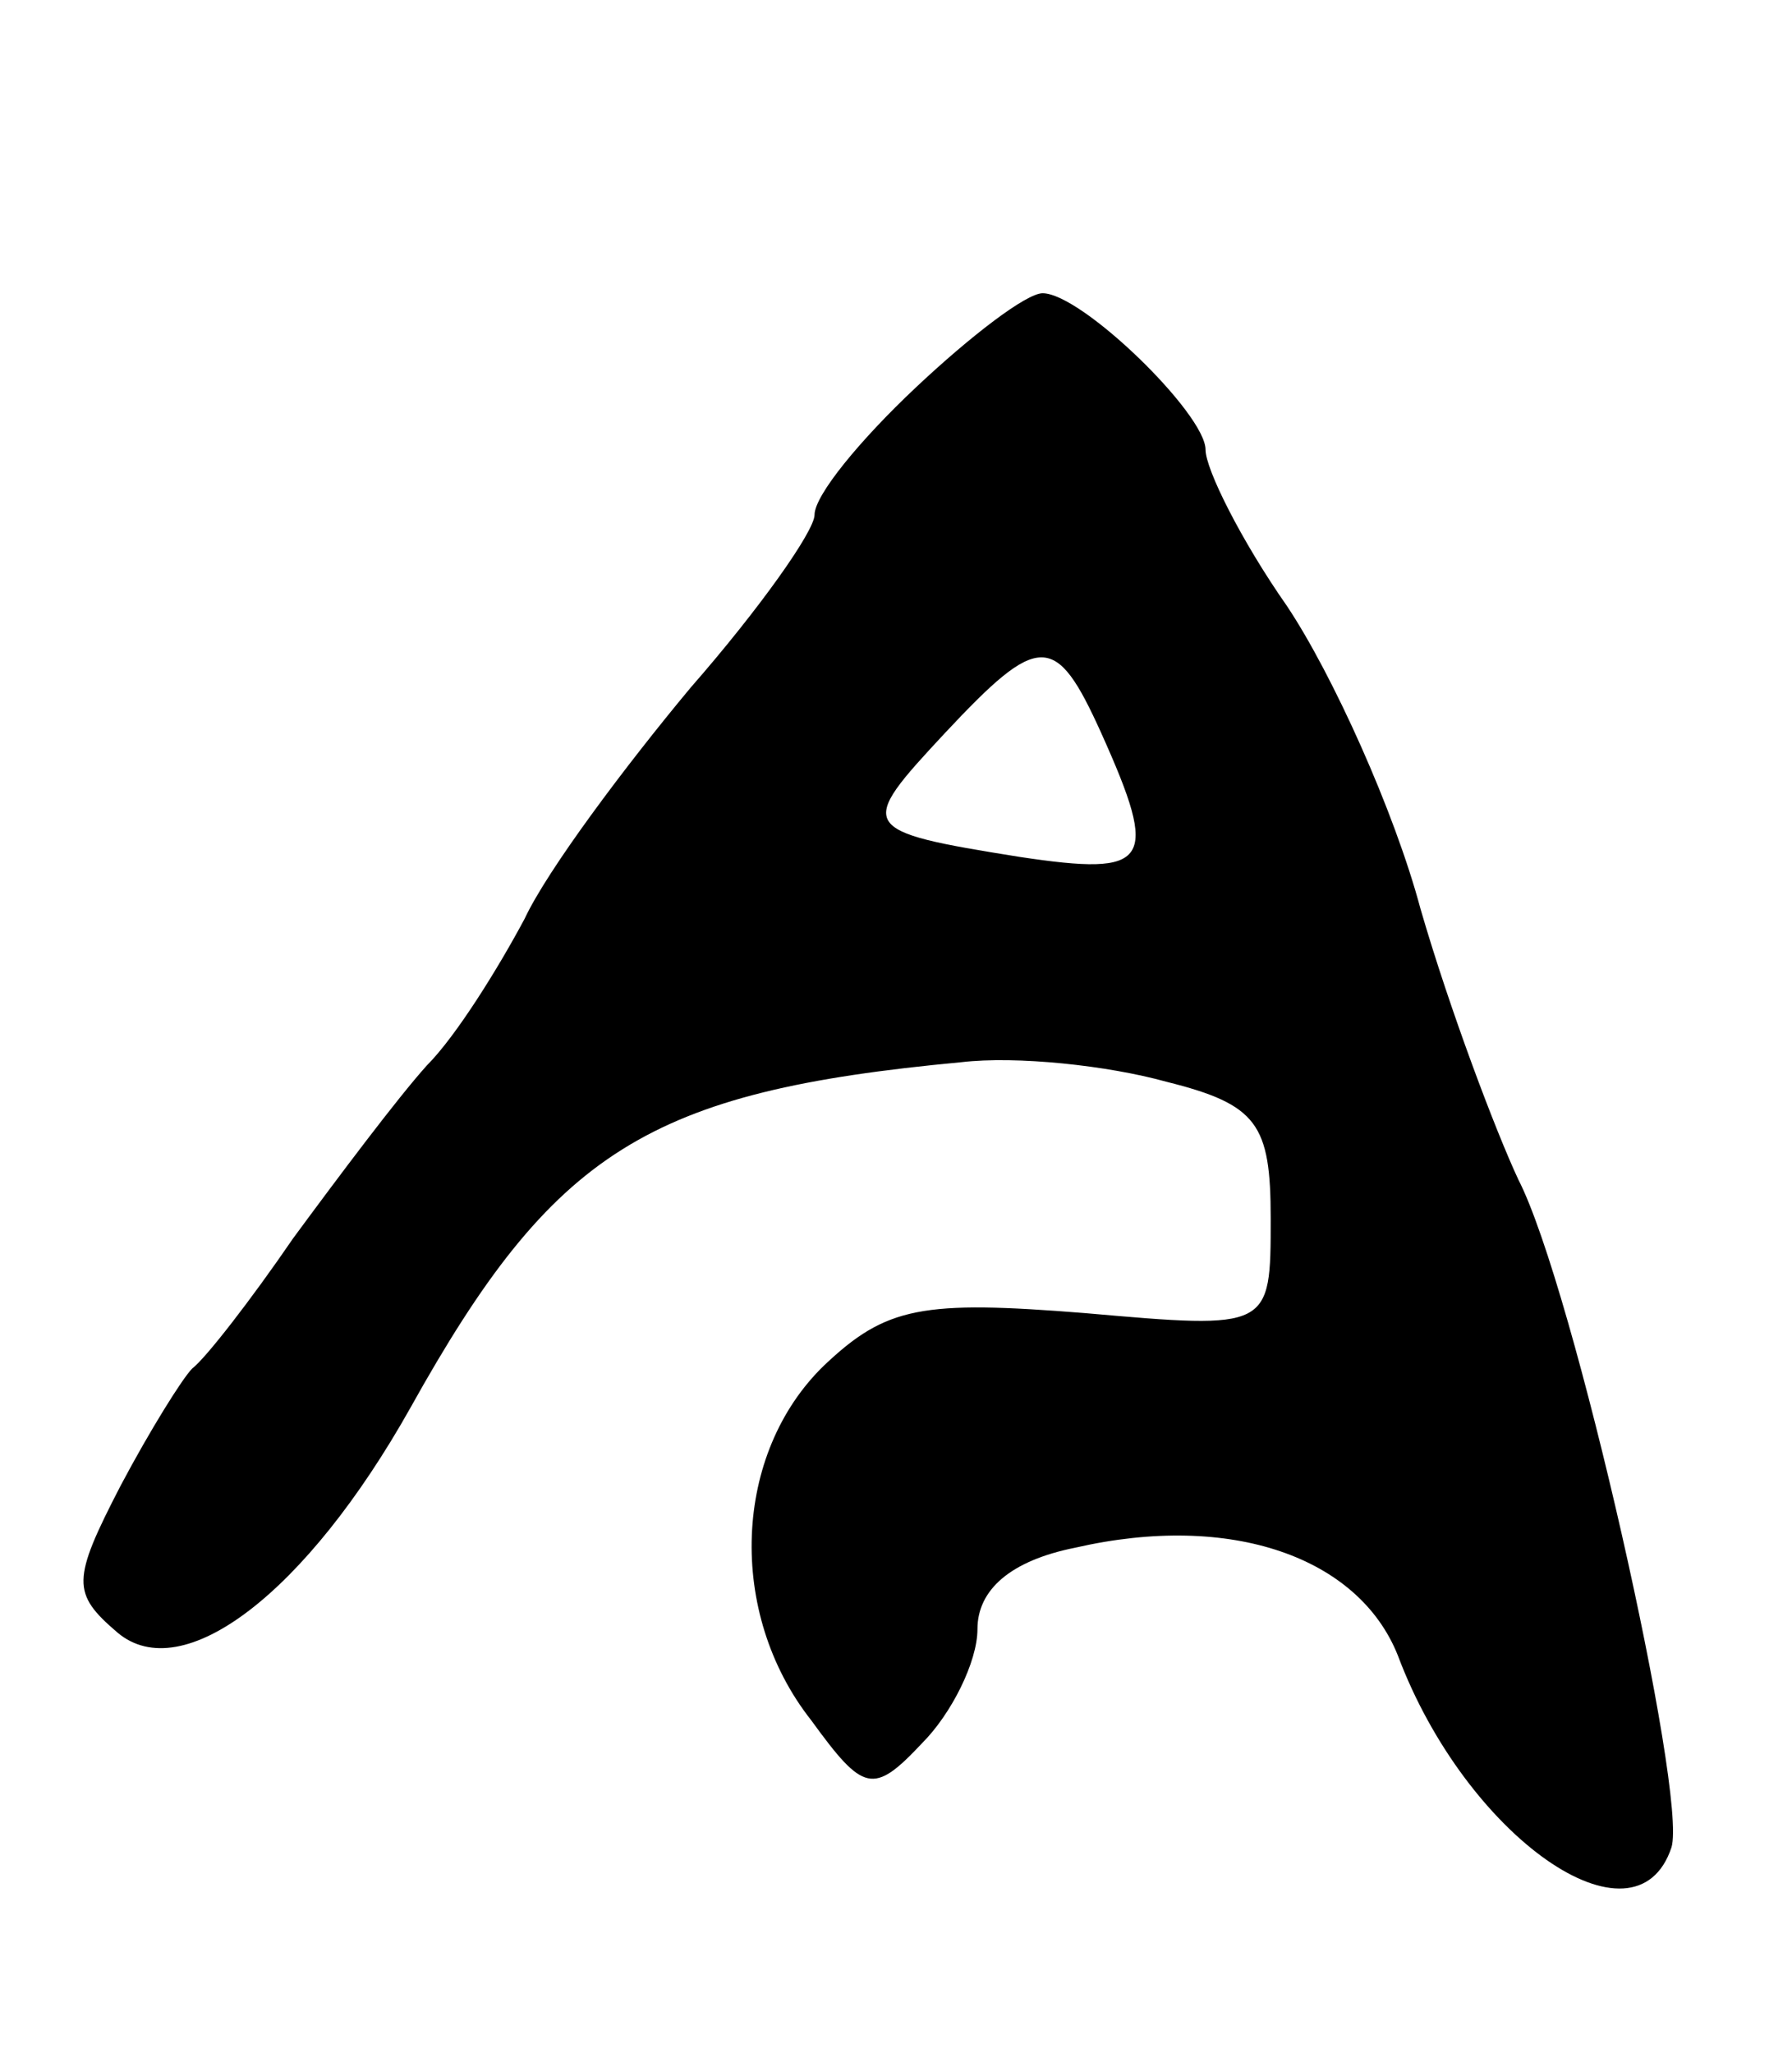 <svg version="1.0" xmlns="http://www.w3.org/2000/svg"
 width="55pt" height="63pt" viewBox="0 0 55 63"
 preserveAspectRatio="xMidYMid meet">
<g transform="translate(0,63) scale(0.1,-0.1)"
fill="#000000" stroke="none">
<path d="M281 511 c-17 -16 -31 -33 -31 -39 0 -5 -17 -29 -38 -53 -20 -24 -44
-56 -51 -71 -8 -15 -21 -36 -30 -45 -9 -10 -27 -34 -41 -53 -13 -19 -27 -37
-31 -40 -3 -3 -13 -19 -22 -36 -15 -29 -15 -33 -1 -45 20 -17 58 12 90 69 44
79 73 97 169 106 17 2 45 -1 63 -6 28 -7 32 -13 32 -42 0 -34 0 -34 -57 -29
-50 4 -61 2 -80 -16 -28 -27 -30 -76 -4 -109 16 -22 19 -23 34 -7 9 9 17 25
17 35 0 12 10 21 30 25 48 11 87 -3 99 -33 21 -56 73 -92 84 -59 5 16 -30 172
-47 205 -7 15 -21 52 -30 83 -8 30 -27 72 -41 93 -14 20 -25 42 -25 48 0 11
-38 48 -50 48 -5 0 -22 -13 -39 -29z m57 -106 c18 -40 15 -44 -25 -38 -50 8
-50 9 -23 38 29 31 34 31 48 0z"/>
</g>
</svg>
